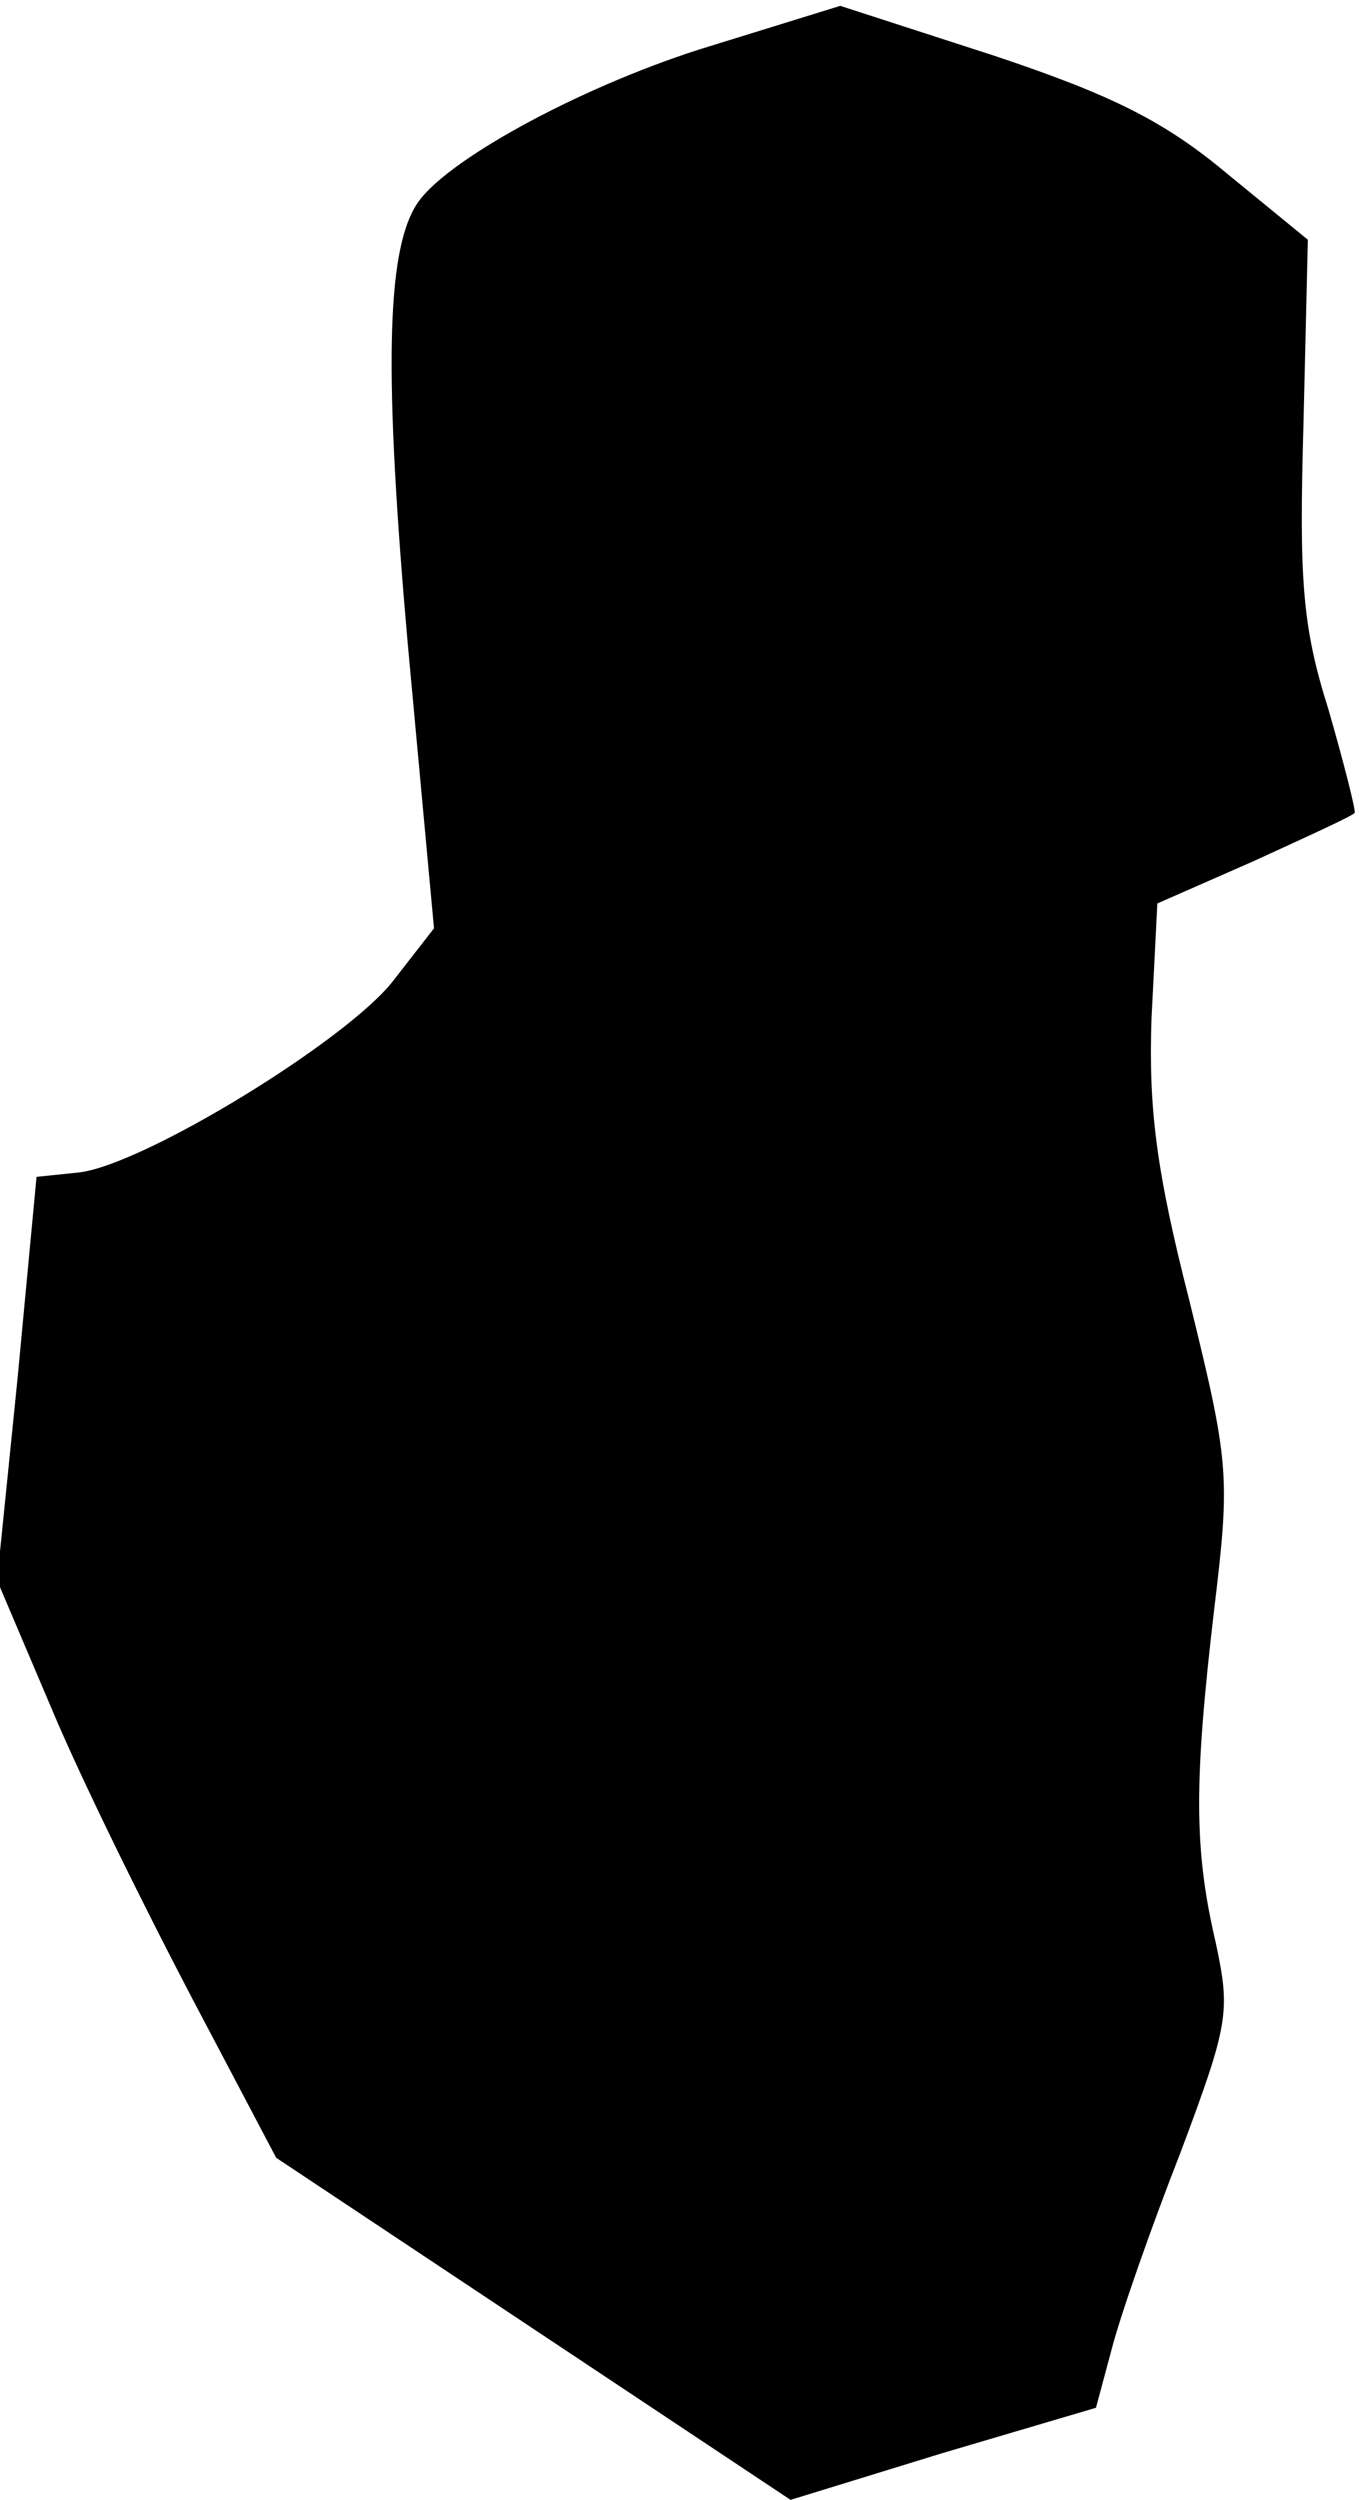 <?xml version="1.0" standalone="no"?>
<!DOCTYPE svg PUBLIC "-//W3C//DTD SVG 20010904//EN"
 "http://www.w3.org/TR/2001/REC-SVG-20010904/DTD/svg10.dtd">
<svg version="1.0" xmlns="http://www.w3.org/2000/svg"
 width="93pt" height="171pt" viewBox="0 0 93 171"
 preserveAspectRatio="xMidYMid meet">
<g transform="translate(0,171) scale(0.1,-0.1)"
fill="#000000" stroke="none">
<path fill="#000000" stroke="none" d="M478 1676 c-84 -27 -175 -77 -193 -106
-21 -33 -22 -118 -6 -300 l18 -195 -28 -36 c-32 -41 -171 -126 -215 -131 l-29
-3 -13 -138 -14 -138 37 -87 c20 -48 64 -137 96 -198 l58 -110 176 -117 176
-117 104 32 105 31 11 41 c6 23 27 83 47 134 33 88 34 96 24 143 -15 64 -15
110 -1 229 11 91 10 100 -17 210 -23 90 -28 132 -26 193 l4 79 66 29 c37 17
68 31 69 33 1 1 -7 33 -18 71 -18 57 -20 89 -17 195 l3 126 -55 45 c-43 36
-79 54 -160 81 l-105 34 -97 -30z"/>
</g>
</svg>
